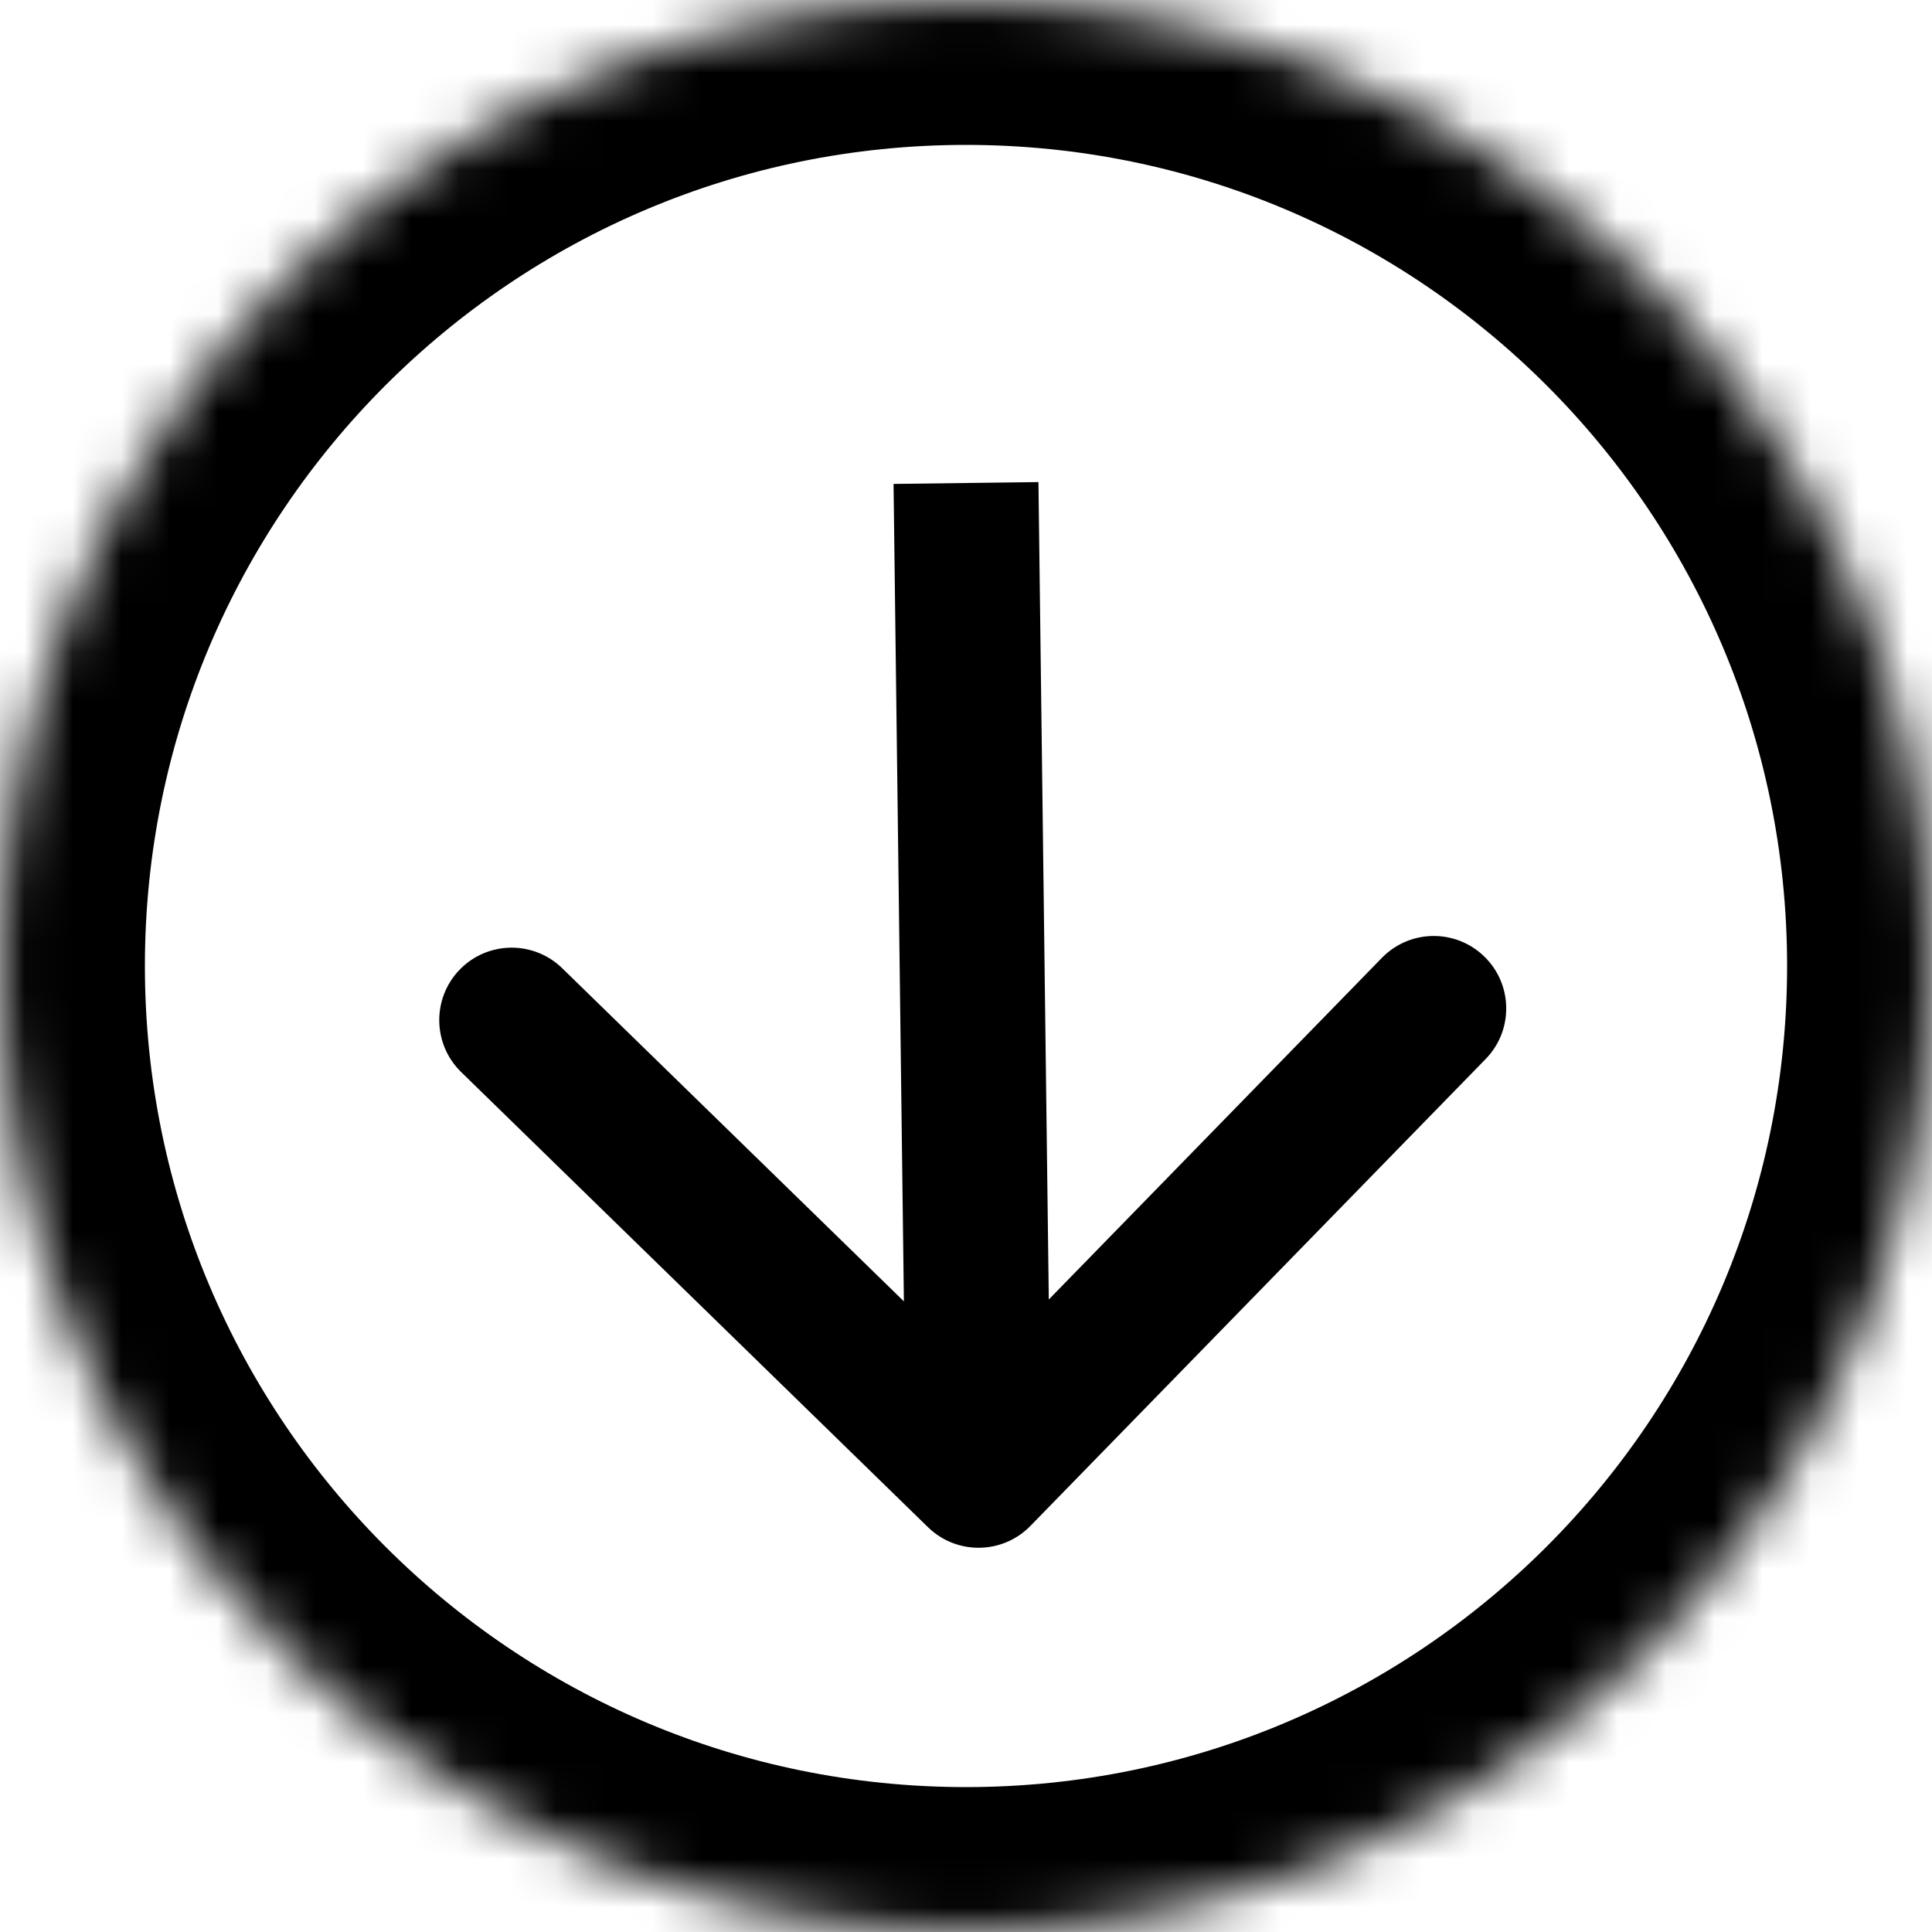 <svg width="40" height="40" viewBox="0 0 40 40" fill="none" xmlns="http://www.w3.org/2000/svg">
<mask id="path-1-inside-1_1_3" fill="white">
<path d="M40 20C40 31.046 31.046 40 20 40C8.954 40 0 31.046 0 20C0 8.954 8.954 0 20 0C31.046 0 40 8.954 40 20Z"/>
</mask>
<path d="M19.213 31.619C19.806 32.197 20.756 32.185 21.334 31.592L30.759 21.926C31.337 21.333 31.325 20.383 30.732 19.805C30.138 19.226 29.189 19.238 28.61 19.832L20.233 28.424L11.641 20.047C11.048 19.468 10.098 19.48 9.52 20.073C8.942 20.666 8.954 21.616 9.547 22.195L19.213 31.619ZM18.5 10.019L18.76 30.564L21.76 30.526L21.5 9.981L18.5 10.019ZM37 20C37 29.389 29.389 37 20 37V43C32.703 43 43 32.703 43 20H37ZM20 37C10.611 37 3 29.389 3 20H-3C-3 32.703 7.297 43 20 43V37ZM3 20C3 10.611 10.611 3 20 3V-3C7.297 -3 -3 7.297 -3 20H3ZM20 3C29.389 3 37 10.611 37 20H43C43 7.297 32.703 -3 20 -3V3Z" fill="black" mask="url(#path-1-inside-1_1_3)"/>
</svg>
